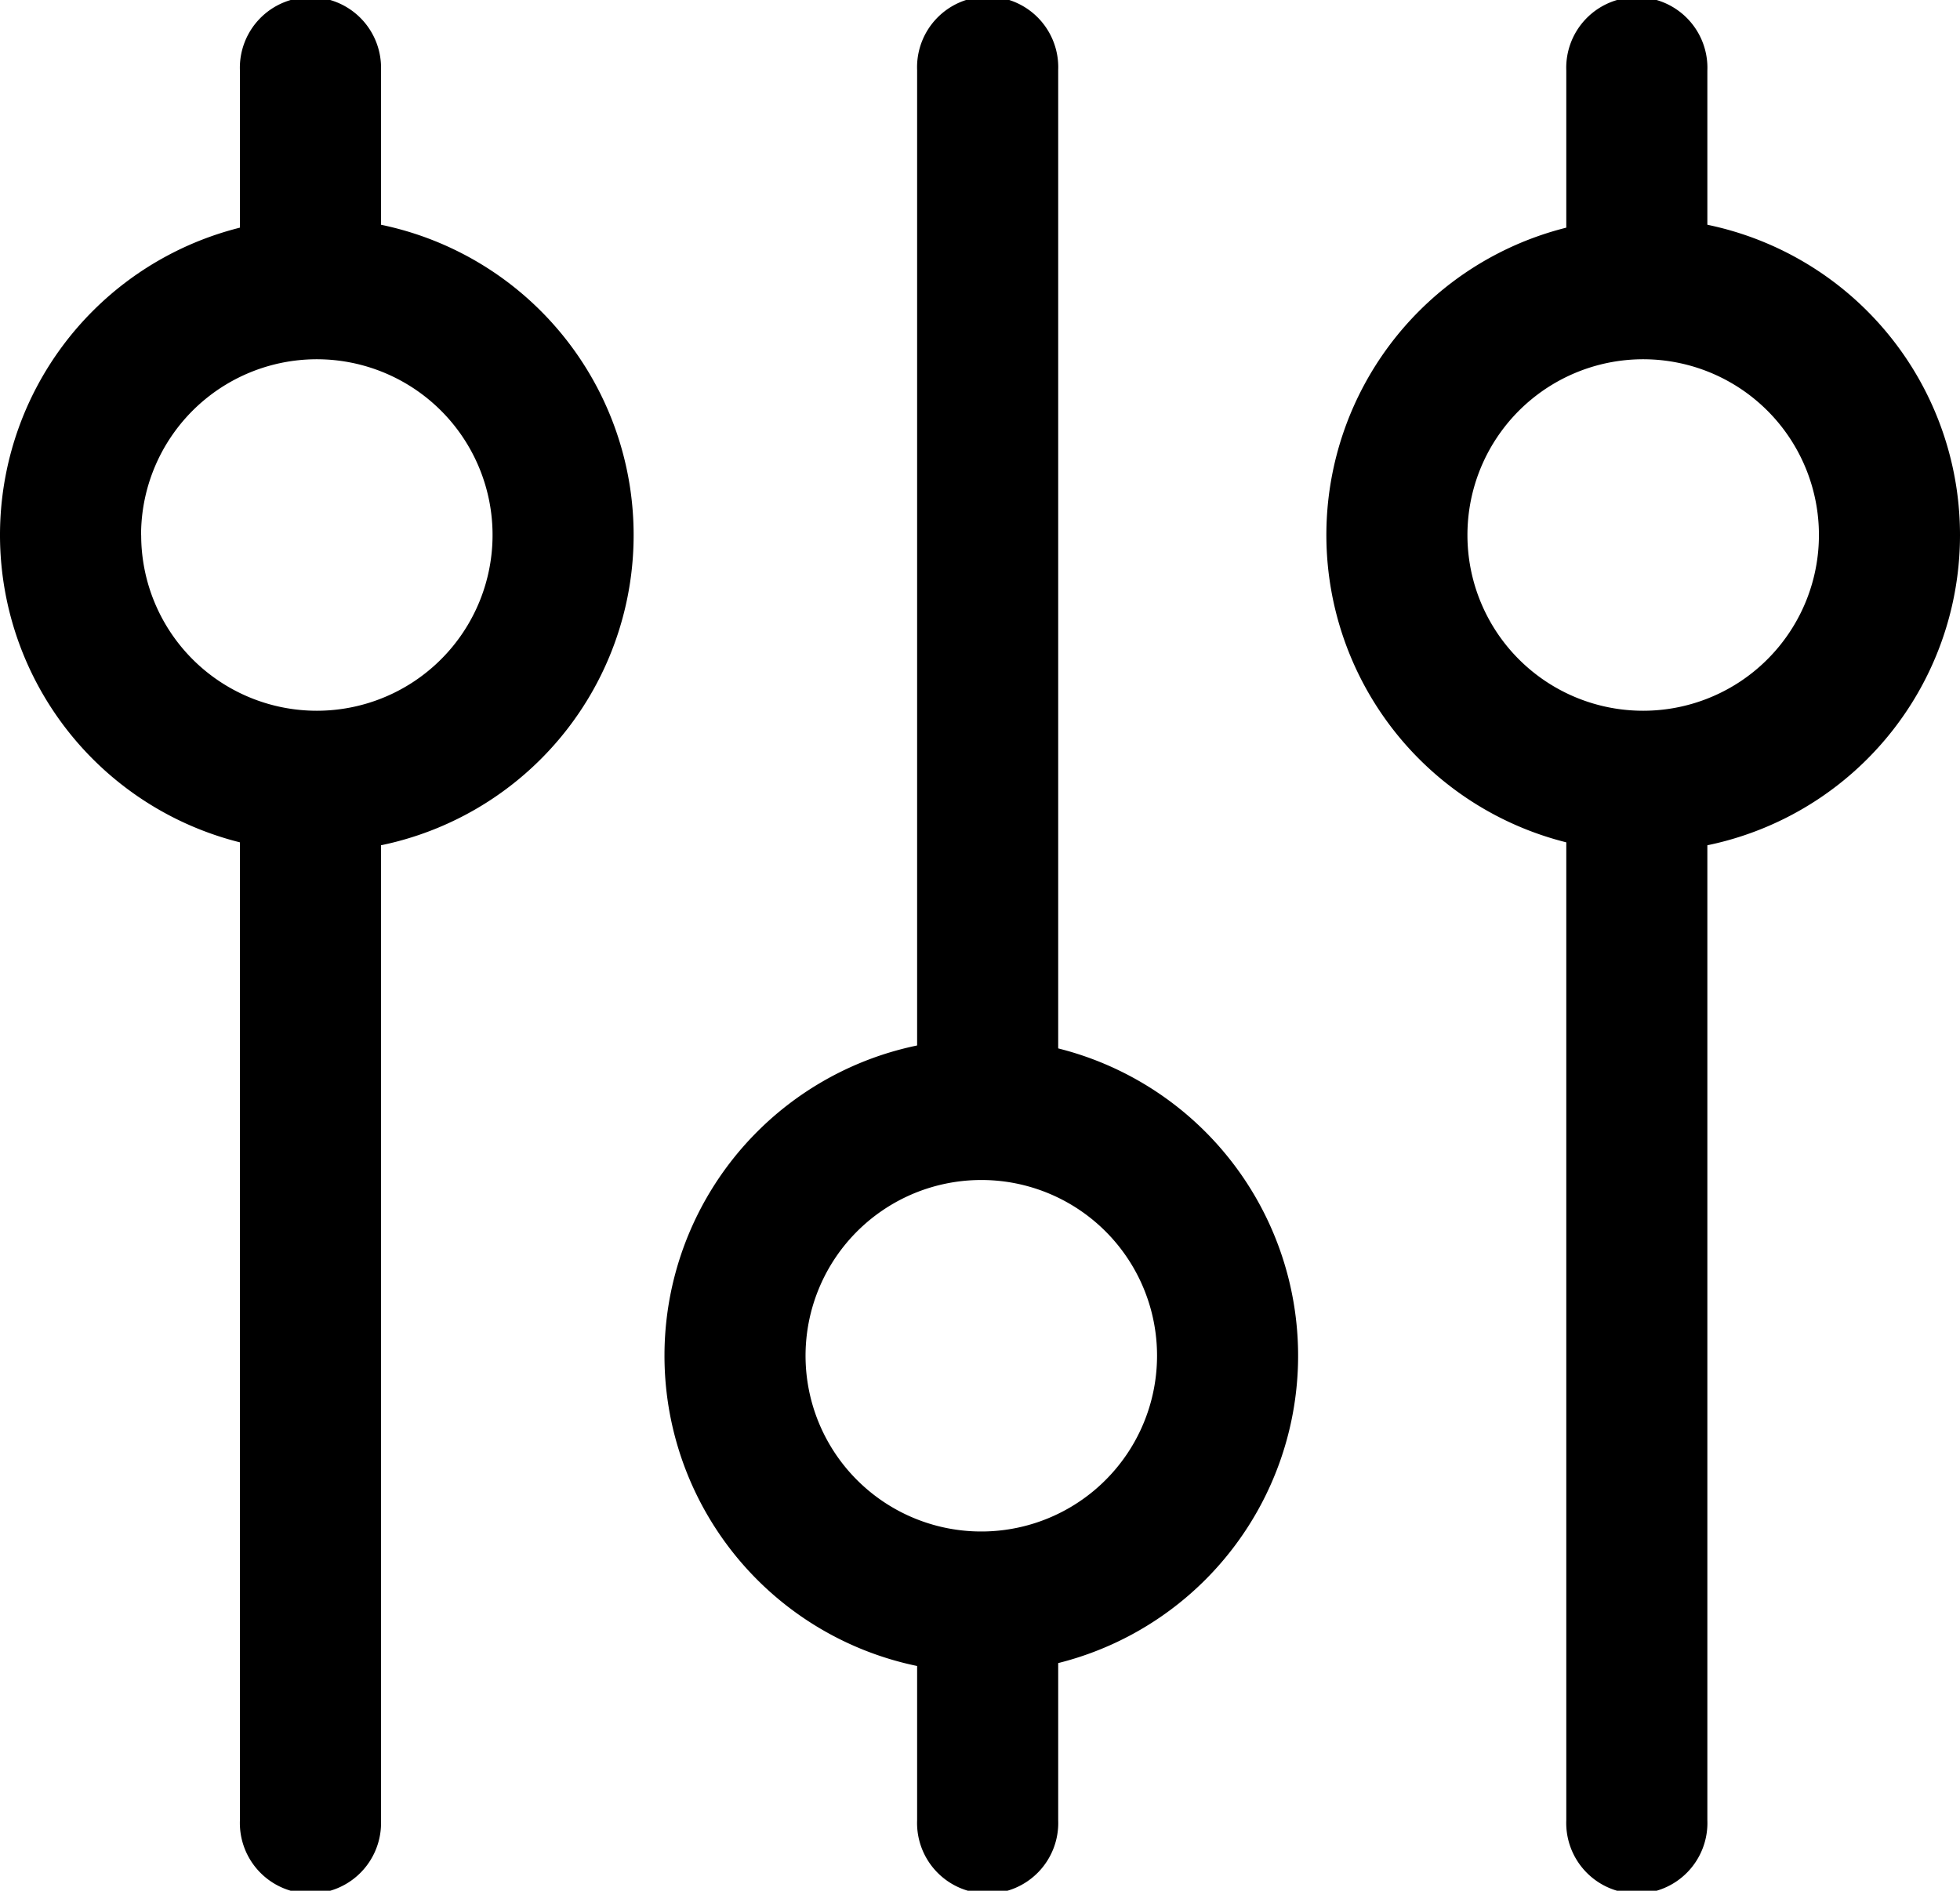 <svg xmlns="http://www.w3.org/2000/svg" width="17.409" height="16.794" viewBox="0 0 17.409 16.794">
  <g id="Group_551" data-name="Group 551" transform="translate(0 0)">
    <path id="Path_920" data-name="Path 920" d="M199.585,87.2V85.212a.627.627,0,1,0-1.253,0V87.26m0,4.259v9.233a.627.627,0,1,0,1.253,0V91.5" transform="translate(-196.201 -84.585)" fill-rule="evenodd"/>
    <path id="Path_921" data-name="Path 921" d="M154.374,132.6a2.814,2.814,0,1,0-2.814,2.812A2.813,2.813,0,0,0,154.374,132.6Zm-4.375,0a1.561,1.561,0,1,1,1.561,1.559A1.56,1.56,0,0,1,150,132.6Z" transform="translate(-148.746 -127.846)" fill-rule="evenodd"/>
    <path id="Path_922" data-name="Path 922" d="M473.755,87.2V85.212a.627.627,0,1,0-1.253,0V87.26m0,4.259v9.233a.627.627,0,1,0,1.253,0V91.5" transform="translate(-458.59 -84.585)" fill-rule="evenodd"/>
    <path id="Path_923" data-name="Path 923" d="M428.544,132.6a2.814,2.814,0,1,0-2.814,2.812A2.813,2.813,0,0,0,428.544,132.6Zm-4.375,0a1.561,1.561,0,1,1,1.561,1.559A1.56,1.56,0,0,1,424.169,132.6Z" transform="translate(-411.135 -127.846)" fill-rule="evenodd"/>
    <path id="Path_924" data-name="Path 924" d="M338.33,98.753v1.992a.627.627,0,1,0,1.253,0V98.7m0-4.259V85.2a.627.627,0,1,0-1.253,0v9.251" transform="translate(-330.184 -84.578)" fill-rule="evenodd"/>
    <path id="Path_925" data-name="Path 925" d="M286.1,302.141a2.814,2.814,0,1,0,2.814-2.812A2.813,2.813,0,0,0,286.1,302.141Zm4.375,0a1.561,1.561,0,1,1-1.561-1.559A1.56,1.56,0,0,1,290.475,302.141Z" transform="translate(-280.198 -290.101)" fill-rule="evenodd"/>
  </g>
</svg>
